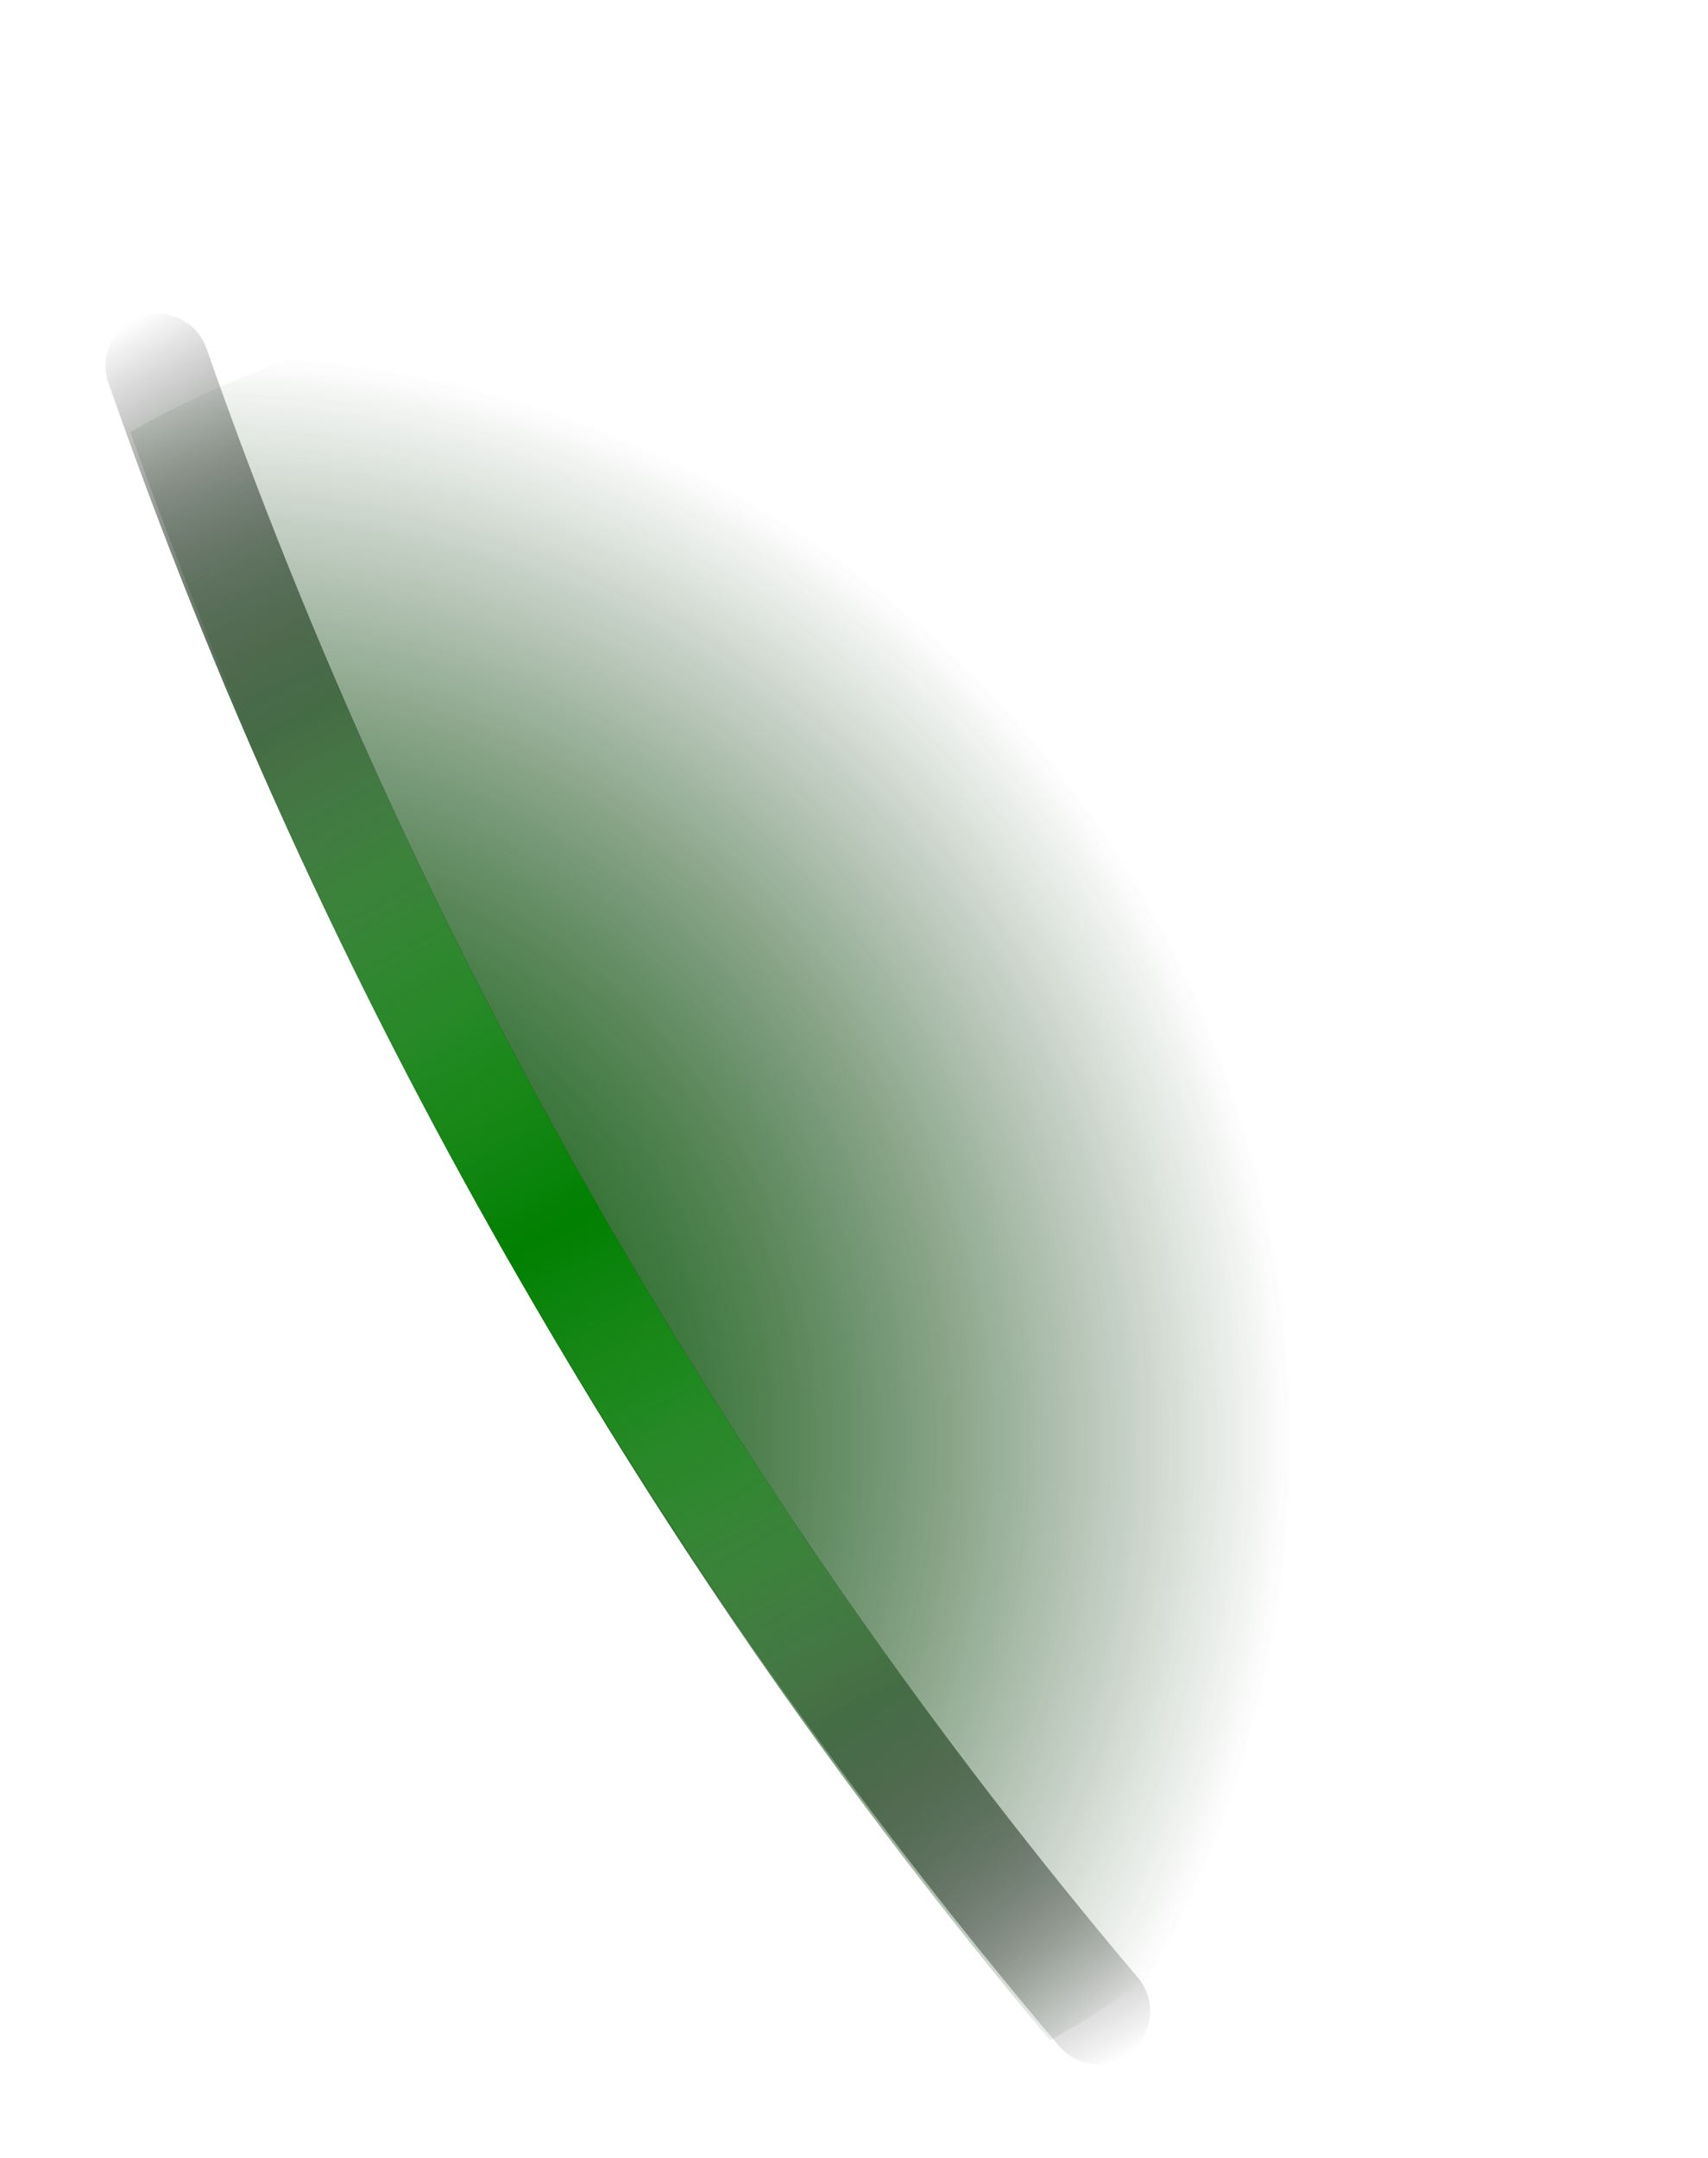 <svg width="57" height="72" viewBox="0 0 57 72" fill="none" xmlns="http://www.w3.org/2000/svg">
<path d="M25.791 15.604C33.804 20.231 39.833 27.646 42.727 36.435C45.621 45.224 45.177 54.771 41.48 63.254C39.556 65.138 37.392 66.761 35.043 68.079C21.704 52.157 11.309 33.984 4.349 14.414C7.059 12.856 9.99 11.717 13.04 11.034C17.531 11.776 21.851 13.324 25.791 15.604Z" fill="url(#paint0_radial_76_2299)"/>
<path d="M25.791 15.604C33.804 20.231 39.833 27.646 42.727 36.435C45.621 45.224 45.177 54.771 41.48 63.254C39.556 65.138 37.392 66.761 35.043 68.079C21.704 52.157 11.309 33.984 4.349 14.414C7.059 12.856 9.99 11.717 13.04 11.034C17.531 11.776 21.851 13.324 25.791 15.604Z" fill="url(#paint1_radial_76_2299)"/>
<g filter="url(#filter0_f_76_2299)">
<path d="M38.137 67.994C38.322 67.686 38.406 67.328 38.378 66.97C38.35 66.612 38.212 66.271 37.982 65.995C24.384 49.921 13.845 31.492 6.888 11.62C6.735 11.187 6.415 10.832 6 10.634C5.585 10.436 5.109 10.411 4.675 10.565C4.242 10.718 3.887 11.038 3.689 11.453C3.491 11.868 3.466 12.345 3.62 12.778C10.706 33.049 21.451 51.848 35.321 68.241C35.466 68.418 35.645 68.565 35.847 68.673C36.049 68.781 36.271 68.848 36.499 68.87C36.727 68.891 36.957 68.867 37.176 68.799C37.395 68.731 37.598 68.621 37.774 68.473C37.922 68.336 38.045 68.174 38.137 67.994Z" fill="url(#paint2_linear_76_2299)"/>
</g>
<path style="mix-blend-mode:overlay" d="M38.137 67.994C38.322 67.686 38.406 67.328 38.378 66.97C38.35 66.612 38.212 66.271 37.982 65.995C24.384 49.921 13.845 31.492 6.888 11.62C6.735 11.187 6.415 10.832 6 10.634C5.585 10.436 5.109 10.411 4.675 10.565C4.242 10.718 3.887 11.038 3.689 11.453C3.491 11.868 3.466 12.345 3.62 12.778C10.706 33.049 21.451 51.848 35.321 68.241C35.466 68.418 35.645 68.565 35.847 68.673C36.049 68.781 36.271 68.848 36.499 68.87C36.727 68.891 36.957 68.867 37.176 68.799C37.395 68.731 37.598 68.621 37.774 68.473C37.922 68.336 38.045 68.174 38.137 67.994Z" fill="url(#paint3_linear_76_2299)"/>
<g style="mix-blend-mode:overlay">
<path style="mix-blend-mode:overlay" d="M38.137 67.994C38.322 67.686 38.406 67.328 38.378 66.97C38.35 66.612 38.212 66.271 37.982 65.995C24.384 49.921 13.845 31.492 6.888 11.62C6.735 11.187 6.415 10.832 6 10.634C5.585 10.436 5.109 10.411 4.675 10.565C4.242 10.718 3.887 11.038 3.689 11.453C3.491 11.868 3.466 12.345 3.62 12.778C10.706 33.049 21.451 51.848 35.321 68.241C35.466 68.418 35.645 68.565 35.847 68.673C36.049 68.781 36.271 68.848 36.499 68.87C36.727 68.891 36.957 68.867 37.176 68.799C37.395 68.731 37.598 68.621 37.774 68.473C37.922 68.336 38.045 68.174 38.137 67.994Z" fill="url(#paint4_linear_76_2299)"/>
</g>
<defs>
<filter id="filter0_f_76_2299" x="0.924" y="7.869" width="40.056" height="63.604" filterUnits="userSpaceOnUse" color-interpolation-filters="sRGB">
<feFlood flood-opacity="0" result="BackgroundImageFix"/>
<feBlend mode="normal" in="SourceGraphic" in2="BackgroundImageFix" result="shape"/>
<feGaussianBlur stdDeviation="1.298" result="effect1_foregroundBlur_76_2299"/>
</filter>
<radialGradient id="paint0_radial_76_2299" cx="0" cy="0" r="1" gradientUnits="userSpaceOnUse" gradientTransform="translate(6.972 48.22) rotate(120) scale(37.661)">
<stop offset="0"/>
<stop offset="0.96" stop-opacity="0"/>
</radialGradient>
<radialGradient id="paint1_radial_76_2299" cx="0" cy="0" r="1" gradientUnits="userSpaceOnUse" gradientTransform="translate(6.972 48.22) rotate(120) scale(37.661)">
<stop offset="0" stop-color="green"/>
<stop offset="0.16" stop-color="green" stop-opacity="0.78"/>
<stop offset="0.38" stop-color="green" stop-opacity="0.5"/>
<stop offset="0.58" stop-color="green" stop-opacity="0.29"/>
<stop offset="0.75" stop-color="green" stop-opacity="0.13"/>
<stop offset="0.88" stop-color="green" stop-opacity="0.04"/>
<stop offset="0.96" stop-color="green" stop-opacity="0"/>
</radialGradient>
<linearGradient id="paint2_linear_76_2299" x1="36.447" y1="69.269" x2="3.07" y2="11.458" gradientUnits="userSpaceOnUse">
<stop offset="0" stop-opacity="0"/>
<stop offset="0.219"/>
<stop offset="0.786"/>
<stop offset="1" stop-opacity="0"/>
</linearGradient>
<linearGradient id="paint3_linear_76_2299" x1="4.335" y1="10.728" x2="36.448" y2="69.269" gradientUnits="userSpaceOnUse">
<stop offset="0" stop-color="#B2B2B2" stop-opacity="0"/>
<stop offset="0.411" stop-color="green"/>
<stop offset="0.589" stop-color="green"/>
<stop offset="1" stop-color="#B2B2B2" stop-opacity="0"/>
</linearGradient>
<linearGradient id="paint4_linear_76_2299" x1="4.11" y1="10.857" x2="36.448" y2="69.269" gradientUnits="userSpaceOnUse">
<stop offset="0.062" stop-color="#B2B2B2" stop-opacity="0"/>
<stop offset="0.5" stop-color="green"/>
<stop offset="0.938" stop-color="#B2B2B2" stop-opacity="0"/>
</linearGradient>
</defs>
</svg>
